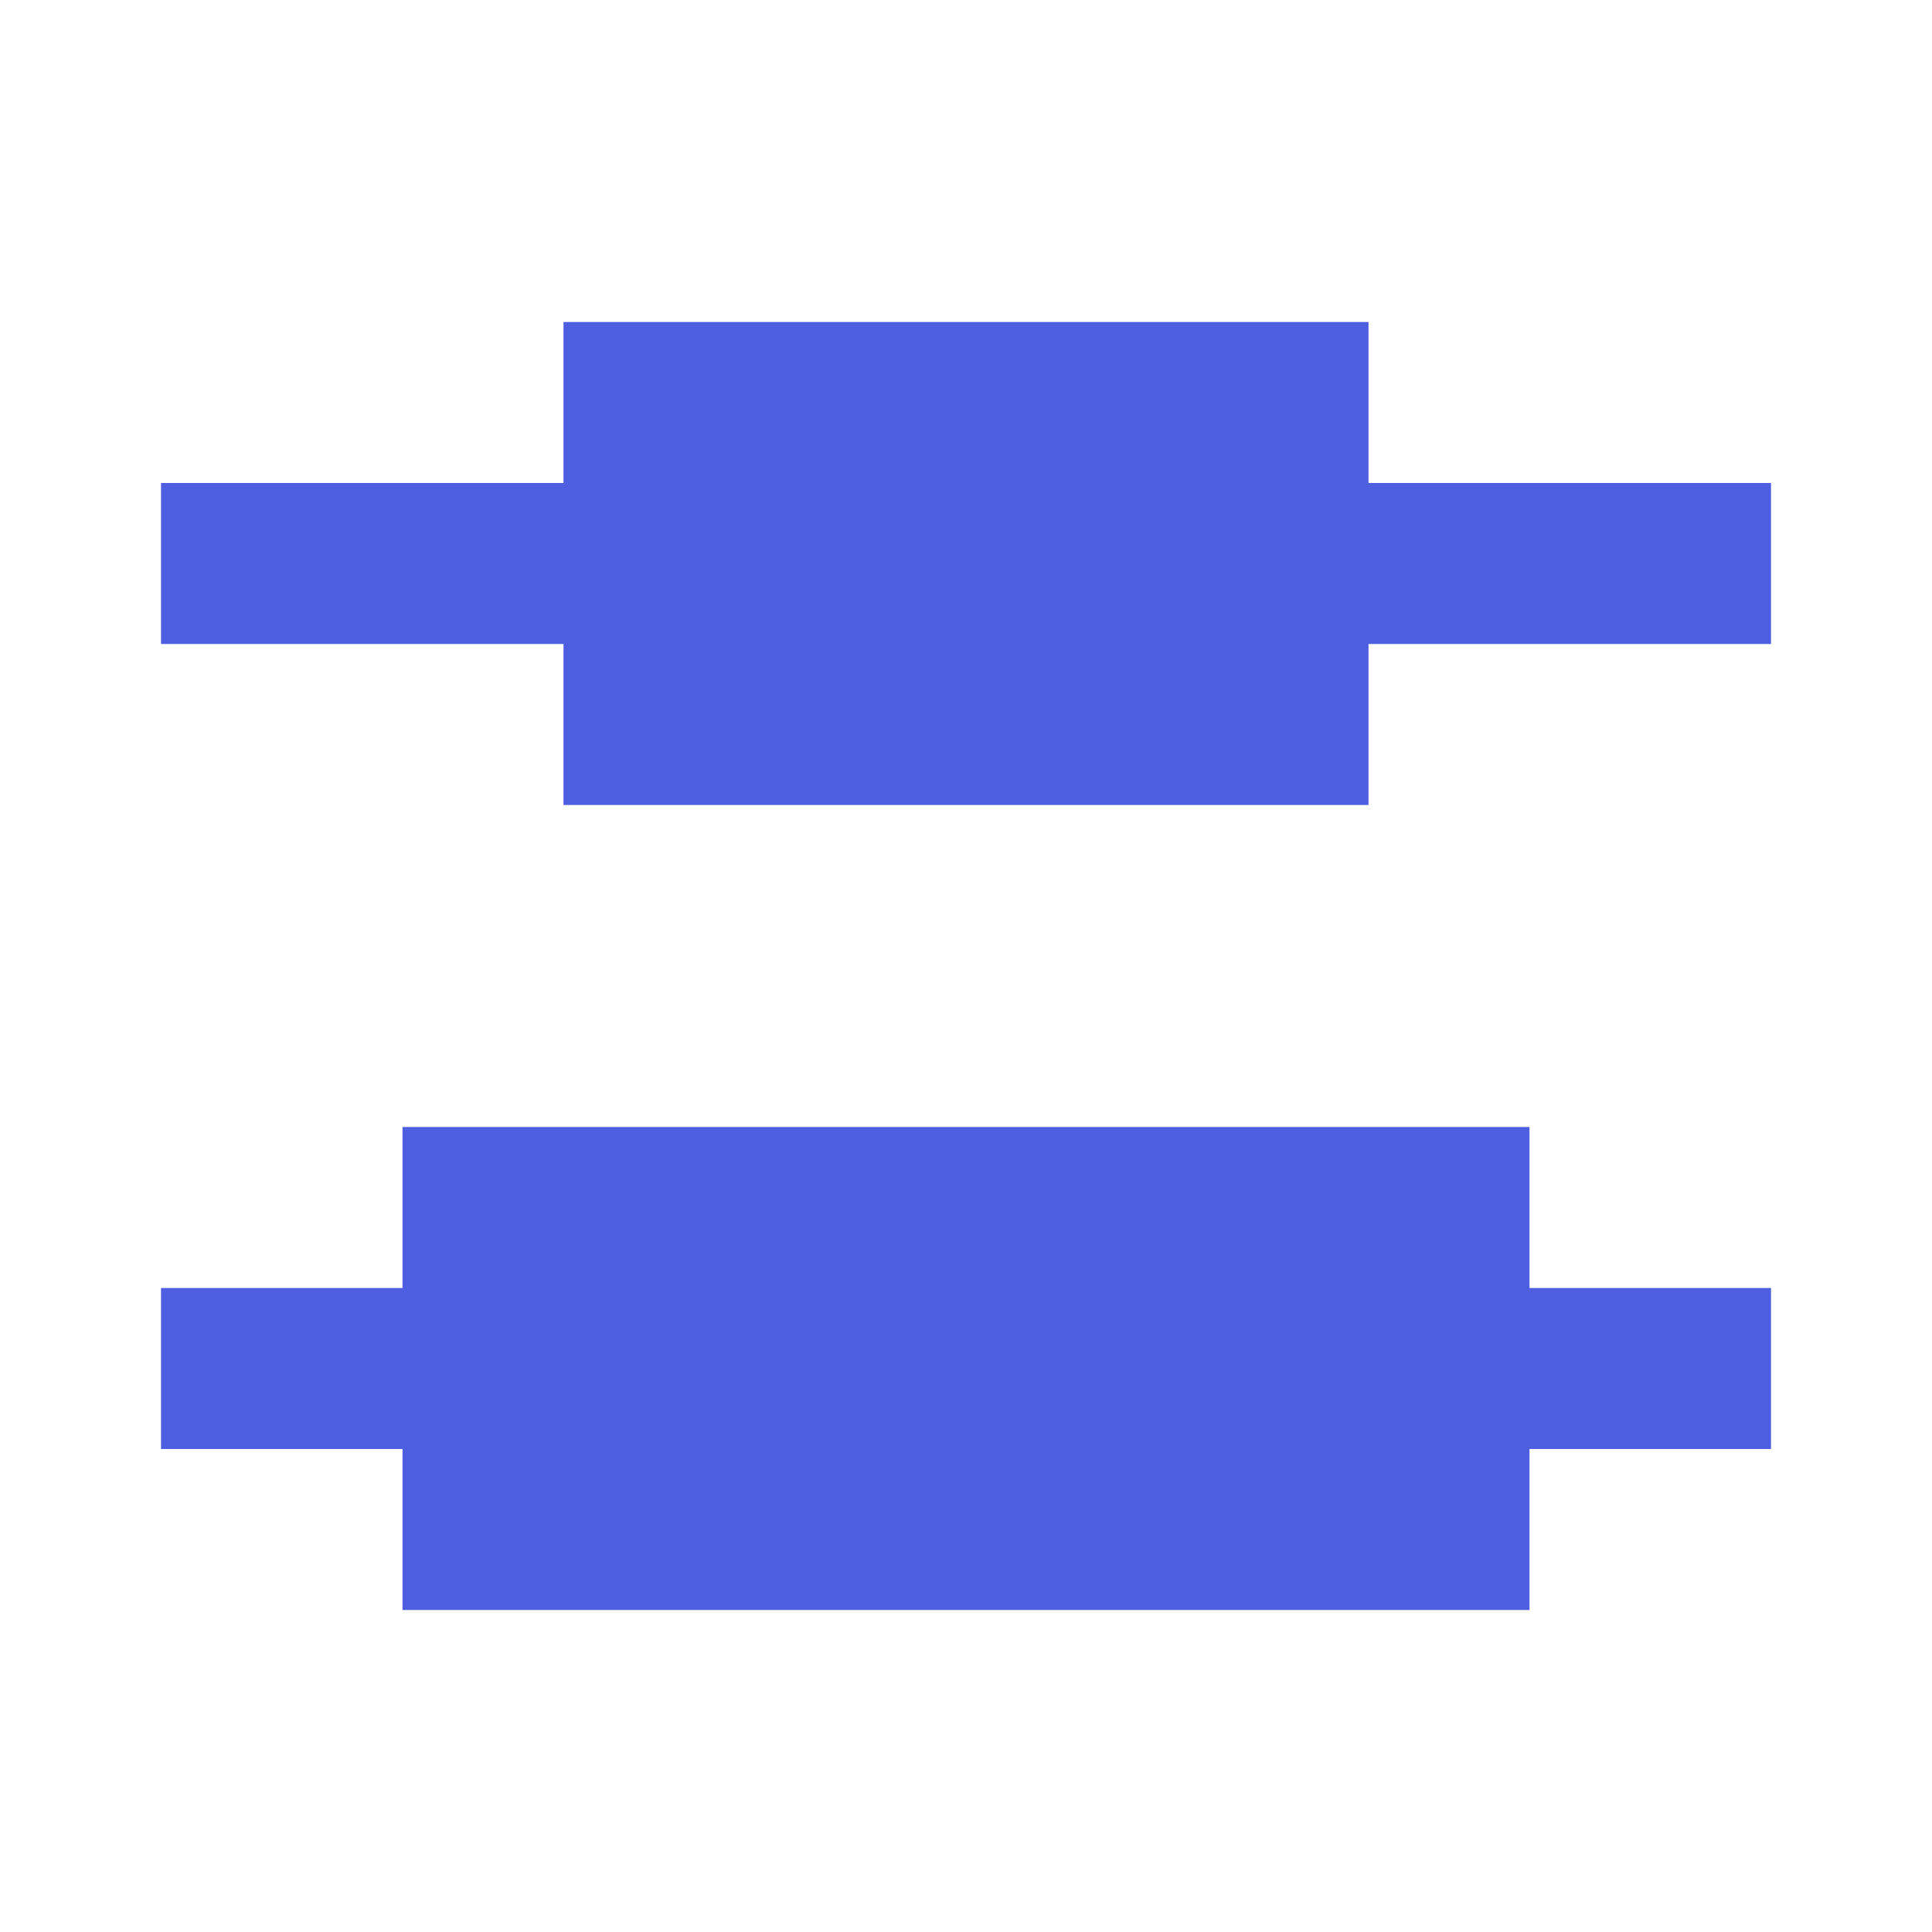 <!-- Generated by IcoMoon.io -->
<svg version="1.1" xmlns="http://www.w3.org/2000/svg" width="18" height="18" viewBox="0 0 18 18">
<title>distribute-vertical-center</title>
<path fill="#4d5ee0" d="M1.5 12h2.25v-1.5h10.5v1.5h2.25v1.5h-2.25v1.5h-10.5v-1.5h-2.25v-1.5zM1.5 6h3.75v1.5h7.5v-1.5h3.75v-1.5h-3.75v-1.5h-7.5v1.5h-3.75v1.5z"></path>
</svg>
